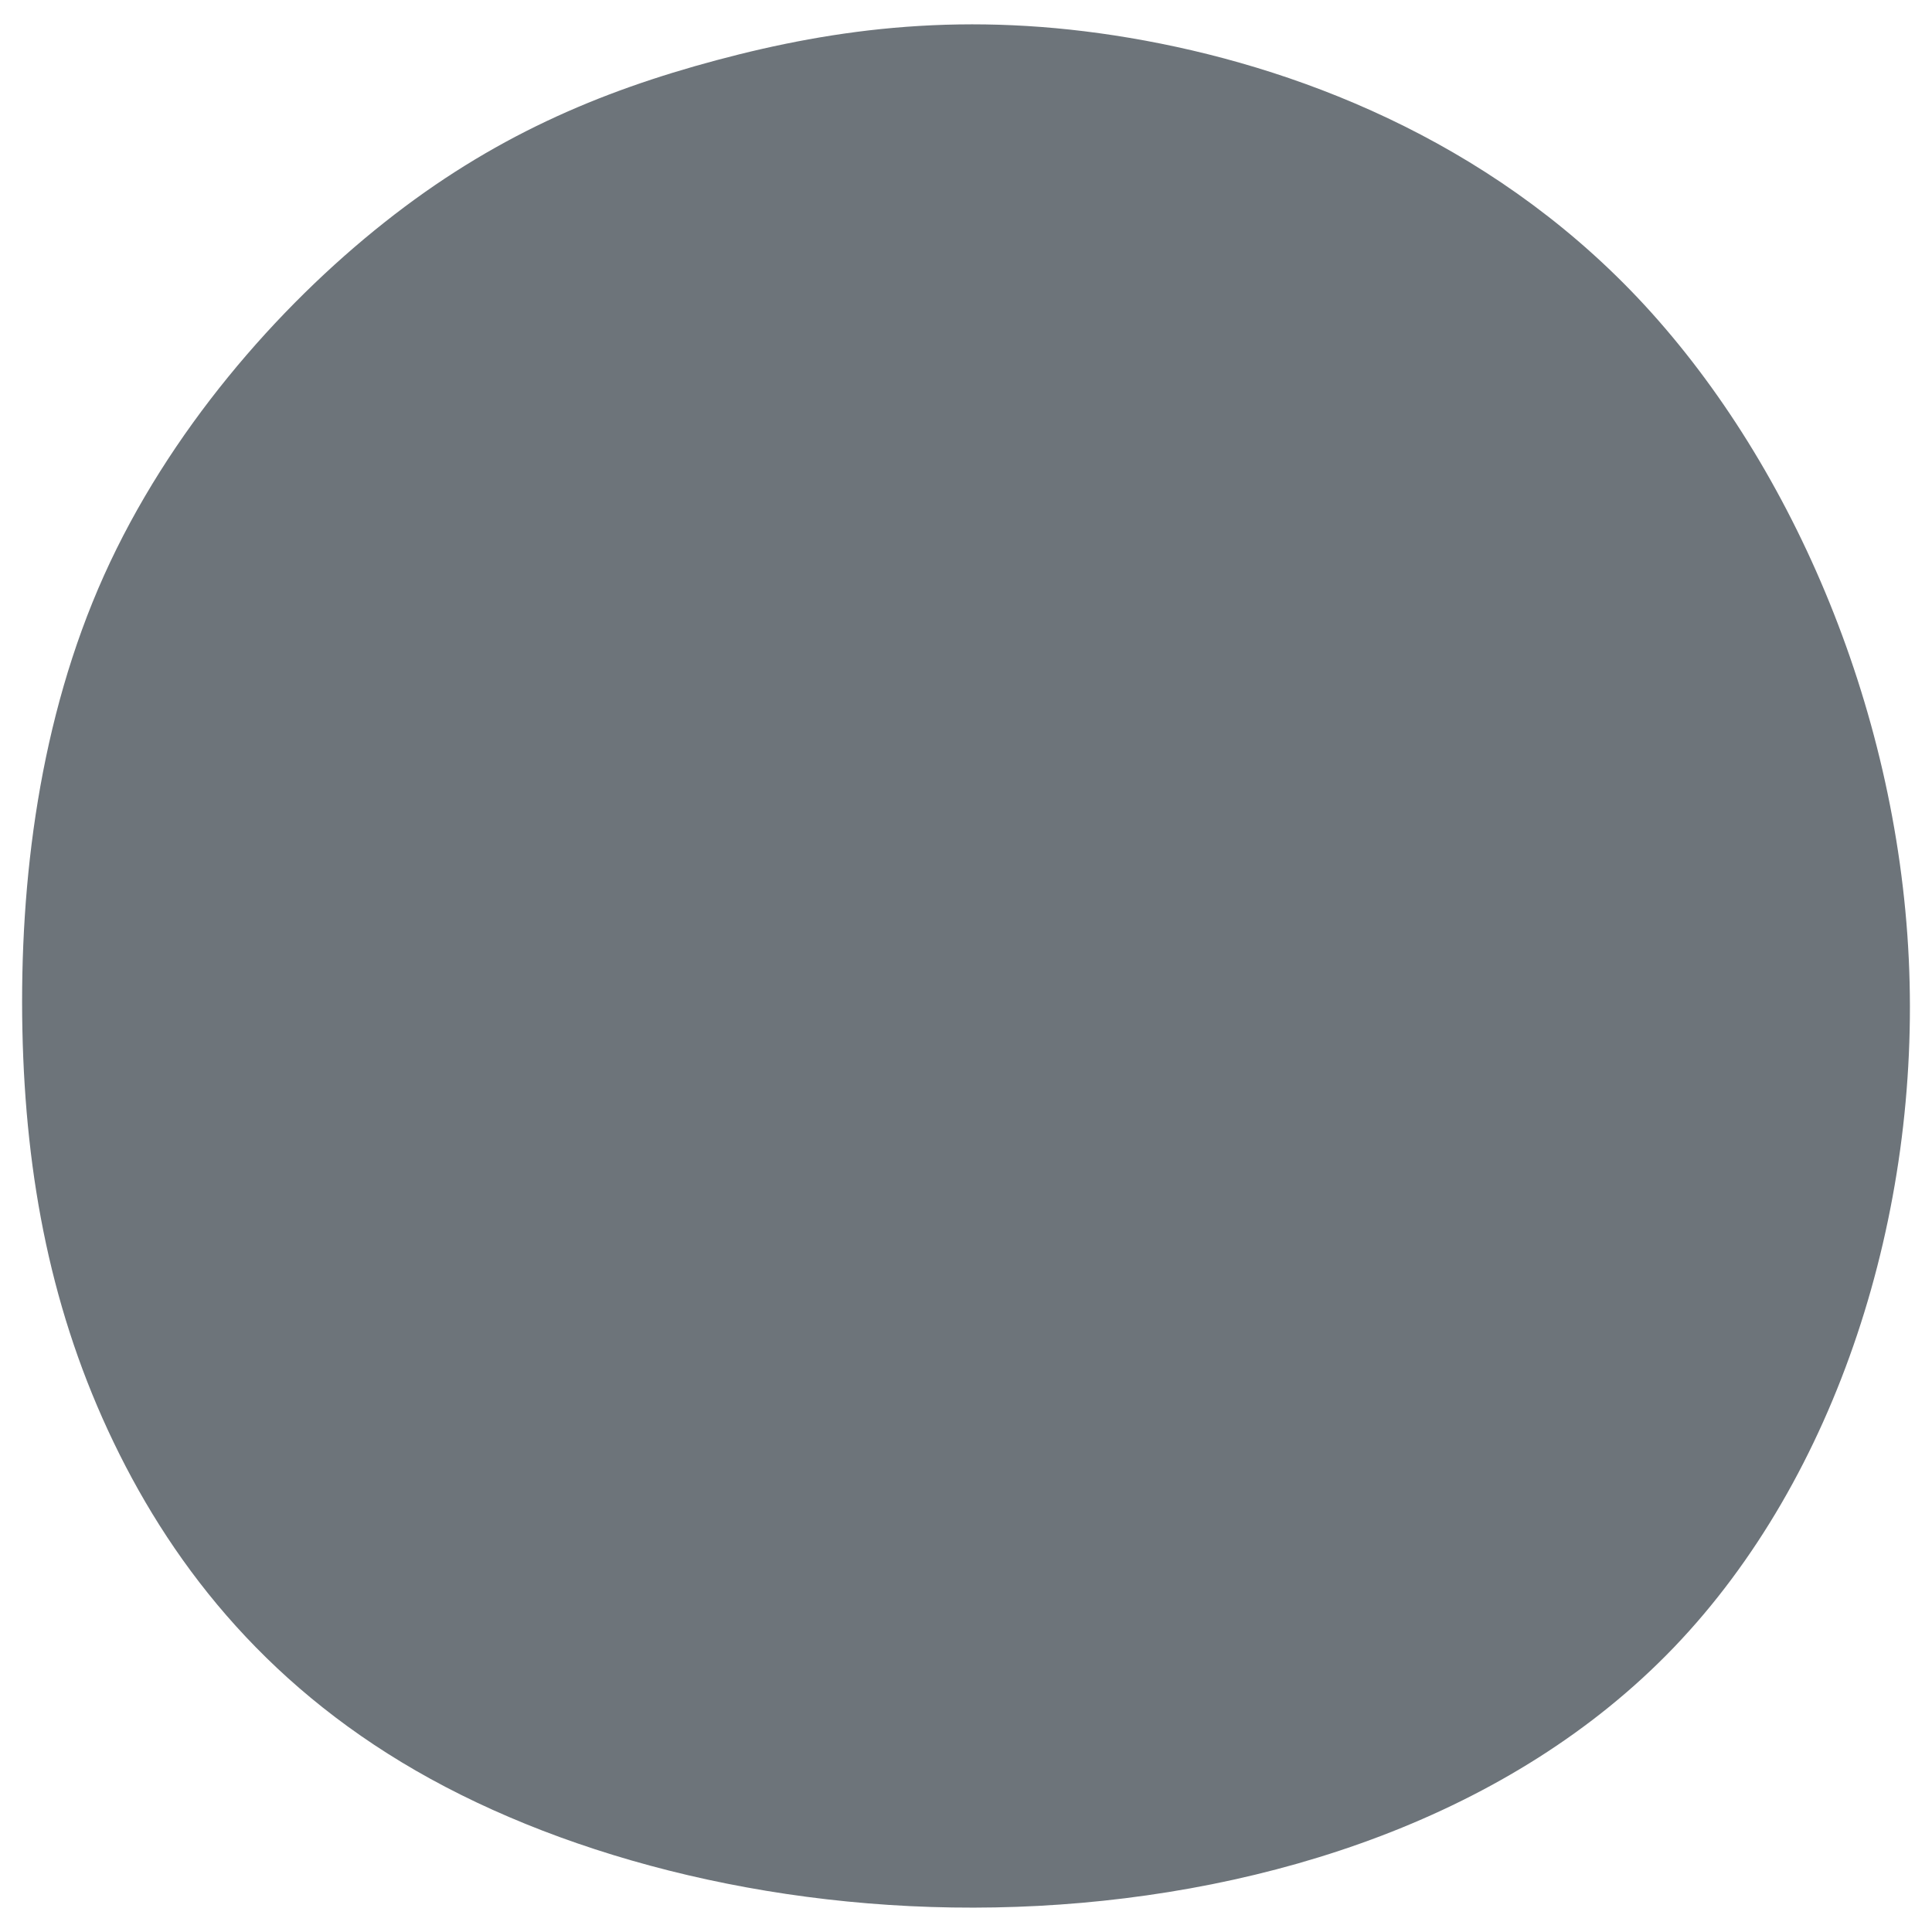 <?xml version="1.0" encoding="UTF-8" standalone="no"?>
<svg
   xmlns:dc="http://purl.org/dc/elements/1.1/"
   xmlns:cc="http://creativecommons.org/ns#"
   xmlns:rdf="http://www.w3.org/1999/02/22-rdf-syntax-ns#"
   xmlns:svg="http://www.w3.org/2000/svg"
   xmlns="http://www.w3.org/2000/svg"
   xmlns:sodipodi="http://sodipodi.sourceforge.net/DTD/sodipodi-0.dtd"
   xmlns:inkscape="http://www.inkscape.org/namespaces/inkscape"
   width="120"
   height="120"
   viewBox="0 0 31.75 31.75"
   version="1.1"
   id="svg4"
   sodipodi:docname="map-stone-res-01cb.svg"
   inkscape:version="0.92.2 (5c3e80d, 2017-08-06)">
  <defs
     id="defs8" />
  <sodipodi:namedview
     pagecolor="#ffffff"
     bordercolor="#666666"
     borderopacity="1"
     objecttolerance="10"
     gridtolerance="10"
     guidetolerance="10"
     inkscape:pageopacity="0"
     inkscape:pageshadow="2"
     inkscape:window-width="1920"
     inkscape:window-height="1017"
     id="namedview6"
     showgrid="false"
     inkscape:zoom="1.9666667"
     inkscape:cx="-0.25423627"
     inkscape:cy="62.542374"
     inkscape:window-x="1912"
     inkscape:window-y="-8"
     inkscape:window-maximized="1"
     inkscape:current-layer="svg4" />
  <path
     d="M18.562.622c2.674.451 5.866 1.648 8.35 4.27 2.482 2.623 4.256 6.67 4.456 10.86.2 4.19-1.176 8.52-3.855 11.316-2.679 2.795-6.661 4.053-10.452 4.253-3.79.2-7.388-.66-9.986-2.087-2.597-1.427-4.193-3.422-5.208-5.532C.852 21.593.419 19.37.368 16.925c-.05-2.445.282-5.112 1.342-7.47C2.77 7.097 4.554 5.05 6.32 3.653 8.083 2.256 9.83 1.509 11.78.988 13.73.467 15.887.17 18.562.622z"
     fill="#2d4a17"
     fill-opacity=".704"
     id="path2"
     style="fill:#313a43;fill-opacity:0.706" />
</svg>
